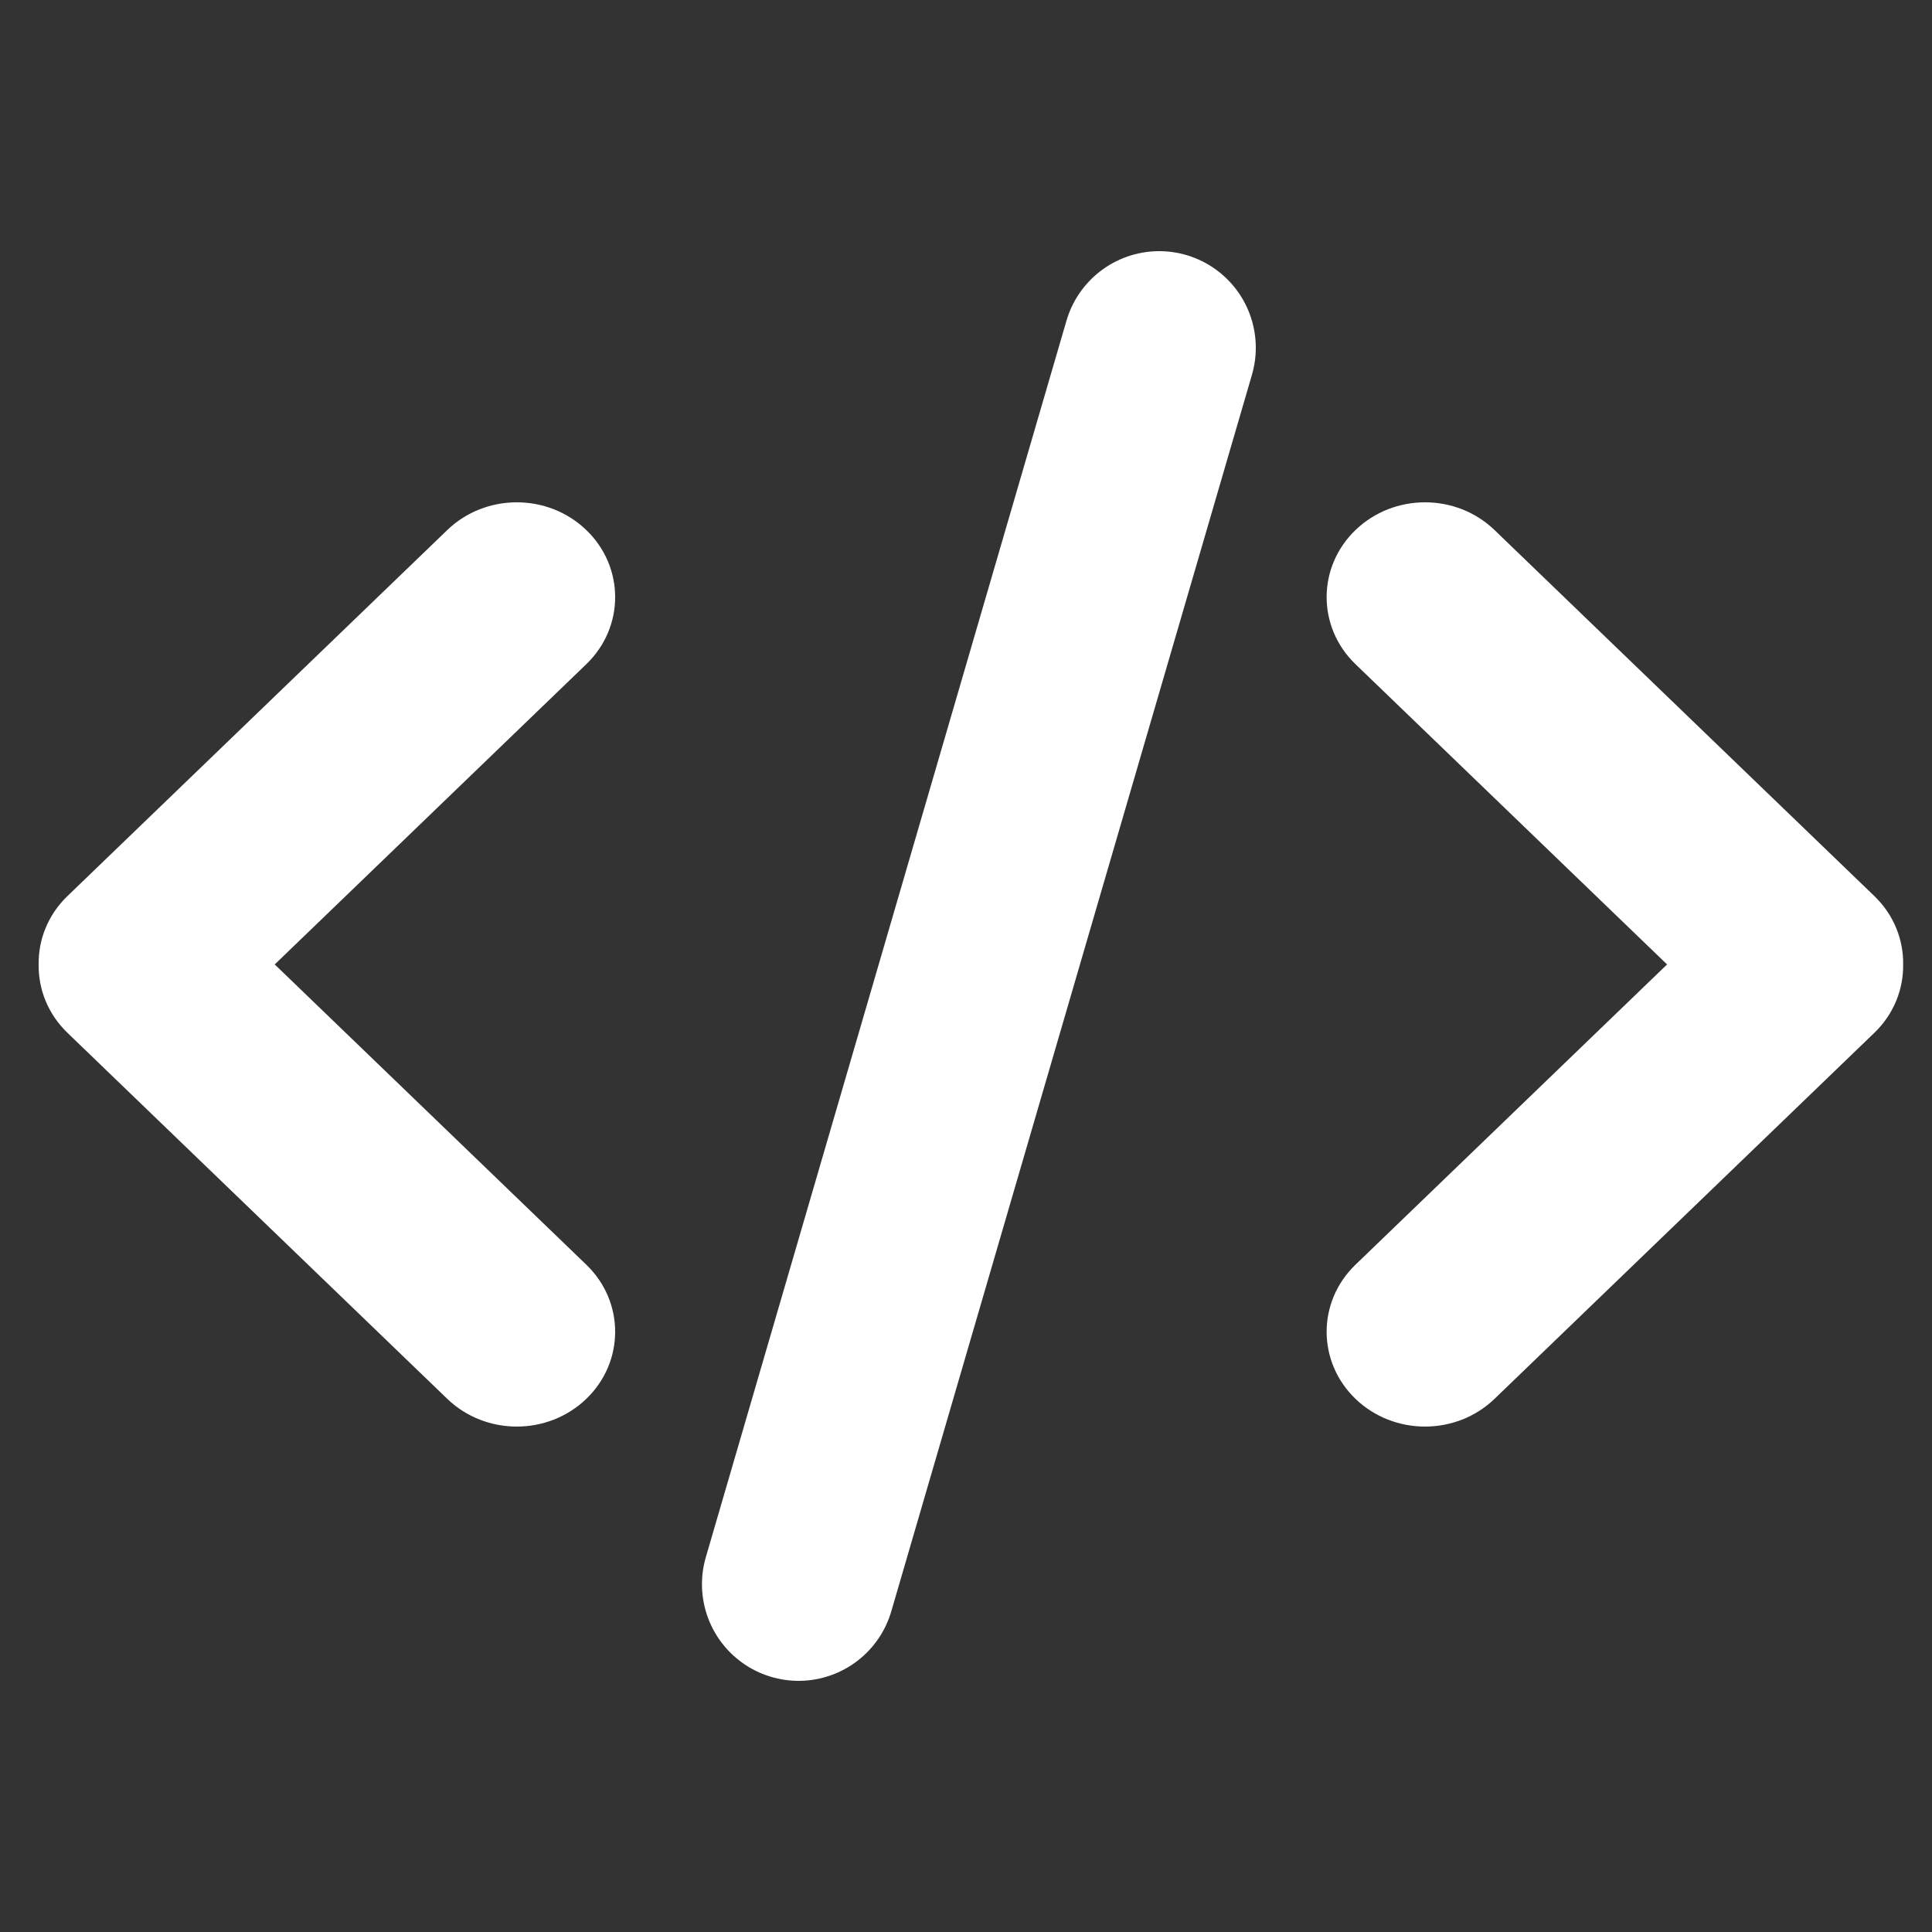 <svg width="150" height="150" viewBox="0 0 150 150" fill="none" xmlns="http://www.w3.org/2000/svg">
<rect x="0" y="0" width="150" height="150" fill="#333333" stroke="none"/>
<path fill-rule="evenodd" clip-rule="evenodd" d="M21.33 74.879L45.524 98.194C48.506 101.068 48.506 105.728 45.524 108.603C42.541 111.477 37.705 111.477 34.723 108.603L5.237 80.188C3.718 78.724 2.973 76.797 3.001 74.879C2.973 72.961 3.718 71.034 5.237 69.57L19.98 55.363L34.723 41.156C37.705 38.281 42.541 38.281 45.524 41.156C48.506 44.03 48.506 48.69 45.524 51.564L30.781 65.772L21.33 74.879Z" fill="white"/>
<path fill-rule="evenodd" clip-rule="evenodd" d="M129.431 74.879L105.237 98.194C102.254 101.068 102.254 105.728 105.237 108.603C108.22 111.477 113.055 111.477 116.038 108.603L145.524 80.188C147.043 78.724 147.788 76.797 147.76 74.879C147.788 72.961 147.043 71.034 145.524 69.57L116.038 41.156C113.055 38.281 108.22 38.281 105.237 41.156C102.254 44.03 102.254 48.69 105.237 51.564L129.431 74.879Z" fill="white"/>
<path d="M90 27L62 123" stroke="white" stroke-width="15" stroke-linecap="round"/>
</svg>
